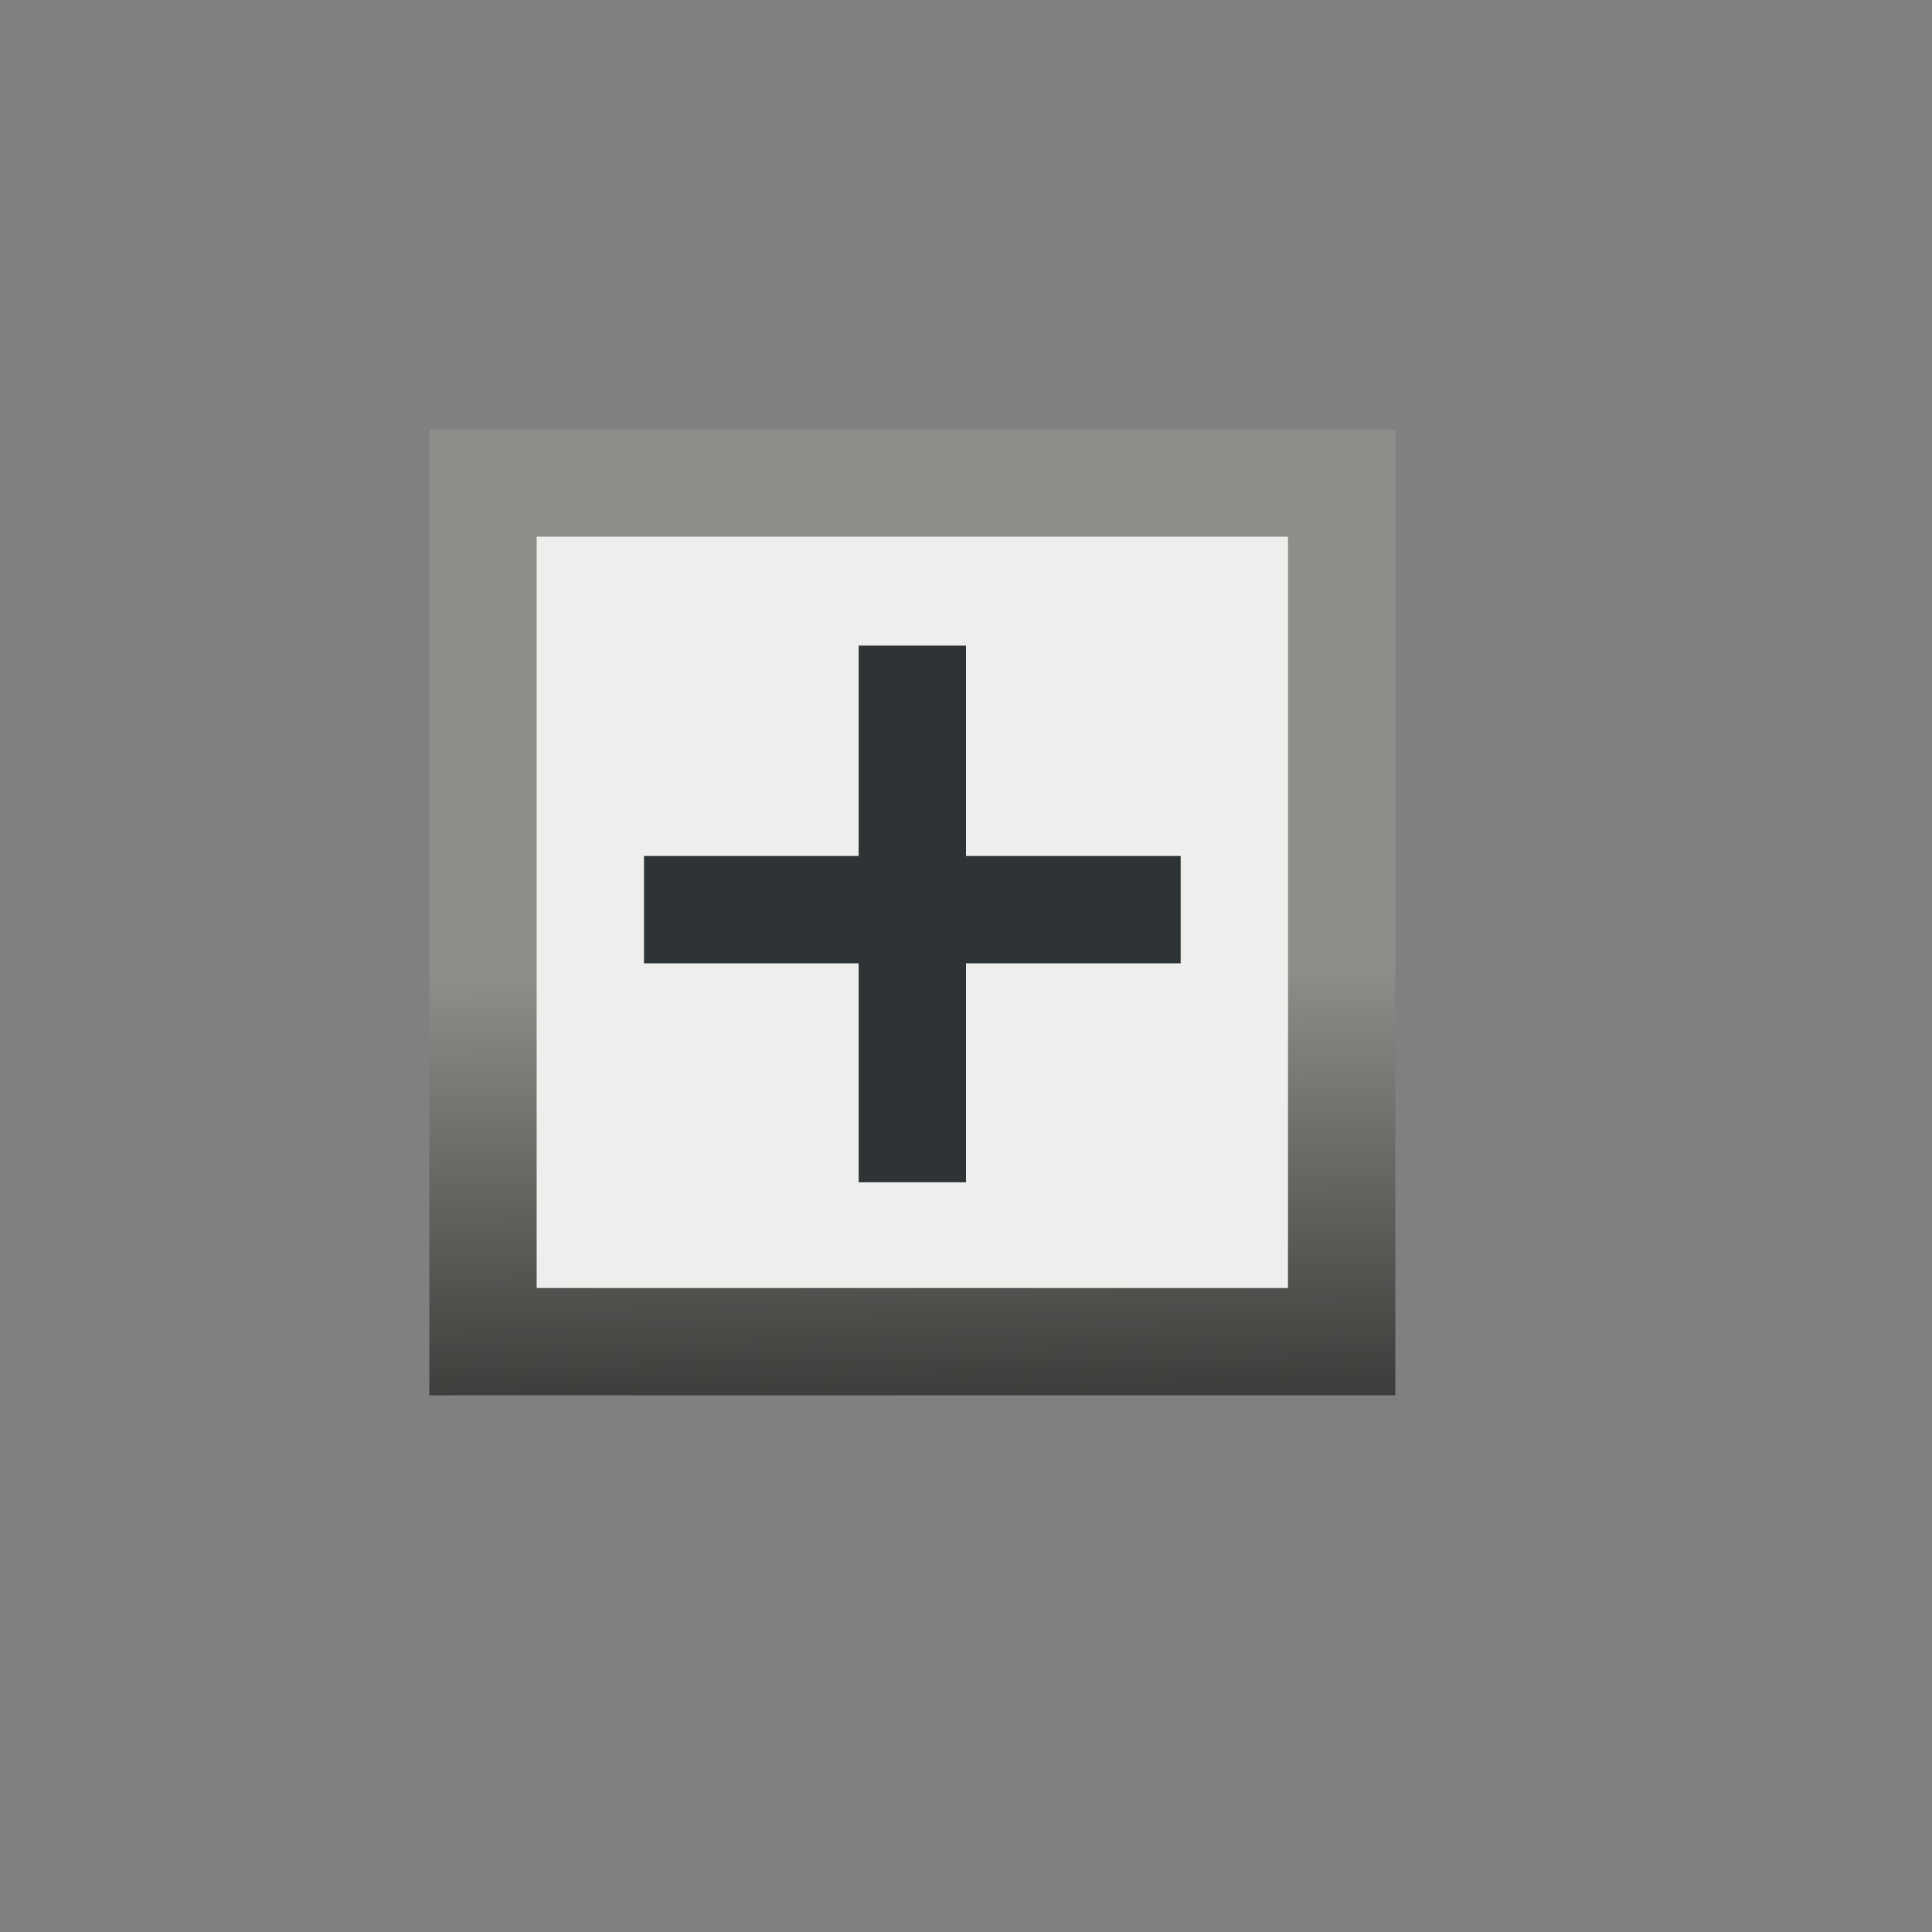 <?xml version="1.0" encoding="UTF-8" standalone="no"?>
<!-- Created with Inkscape (http://www.inkscape.org/) -->
<svg
   xmlns:dc="http://purl.org/dc/elements/1.1/"
   xmlns:cc="http://web.resource.org/cc/"
   xmlns:rdf="http://www.w3.org/1999/02/22-rdf-syntax-ns#"
   xmlns:svg="http://www.w3.org/2000/svg"
   xmlns="http://www.w3.org/2000/svg"
   xmlns:xlink="http://www.w3.org/1999/xlink"
   xmlns:sodipodi="http://sodipodi.sourceforge.net/DTD/sodipodi-0.dtd"
   xmlns:inkscape="http://www.inkscape.org/namespaces/inkscape"
   width="18"
   height="18"
   id="svg3106"
   sodipodi:version="0.32"
   inkscape:version="0.45.1"
   version="1.0"
   sodipodi:docbase="c:\dev\src\houdini\support\icons\BUTTONS"
   sodipodi:docname="tree_plus.svg"
   inkscape:output_extension="org.inkscape.output.svg.inkscape">
  <rect width="100%" height="100%" fill="#808080" stroke="none"/>
  <defs
     id="defs3108">
    <linearGradient
       inkscape:collect="always"
       id="linearGradient3212">
      <stop
         style="stop-color:#e1e4df;stop-opacity:1"
         offset="0"
         id="stop3214" />
      <stop
         style="stop-color:#bbc1b5;stop-opacity:1"
         offset="1"
         id="stop3216" />
    </linearGradient>
    <linearGradient
       id="linearGradient3192">
      <stop
         style="stop-color:#8b8e89;stop-opacity:1;"
         offset="0"
         id="stop3194" />
      <stop
         style="stop-color:#3c3e3b;stop-opacity:1;"
         offset="1"
         id="stop3196" />
    </linearGradient>
    <linearGradient
       inkscape:collect="always"
       xlink:href="#linearGradient3192"
       id="linearGradient3198"
       x1="8.006"
       y1="9.069"
       x2="8.053"
       y2="13"
       gradientUnits="userSpaceOnUse" />
    <linearGradient
       inkscape:collect="always"
       xlink:href="#linearGradient3212"
       id="linearGradient3218"
       x1="5.063"
       y1="5.066"
       x2="11.896"
       y2="11.934"
       gradientUnits="userSpaceOnUse" />
  </defs>
  <sodipodi:namedview
     id="base"
     pagecolor="#ffffff"
     bordercolor="#666666"
     borderopacity="1.0"
     inkscape:pageopacity="0.0"
     inkscape:pageshadow="2"
     inkscape:zoom="24.460844"
     inkscape:cx="18.995141"
     inkscape:cy="3.6647102"
     inkscape:current-layer="layer1"
     showgrid="true"
     inkscape:grid-bbox="true"
     inkscape:document-units="px"
     width="18px"
     height="18px"
     inkscape:window-width="1300"
     inkscape:window-height="1083"
     inkscape:window-x="322"
     inkscape:window-y="5" />
  <g
     id="layer1"
     inkscape:label="Layer 1"
     inkscape:groupmode="layer">
    <rect
       style="opacity:1;color:black;fill:#eeeeec;fill-opacity:1.0;fill-rule:evenodd;stroke:url(#linearGradient3198);stroke-width:1;stroke-linecap:round;stroke-linejoin:miter;marker:none;marker-start:none;marker-mid:none;marker-end:none;stroke-miterlimit:4;stroke-dasharray:none;stroke-dashoffset:2;stroke-opacity:1;visibility:visible;display:inline;overflow:visible"
       id="rect3190"
       width="8"
       height="8"
       x="4.5"
       y="4.5" />
    <path
       style="fill:none;fill-opacity:0.75;fill-rule:evenodd;stroke:#2e3436;stroke-width:1px;stroke-linecap:butt;stroke-linejoin:miter;stroke-opacity:1"
       d="M 6,8.475 L 11,8.475"
       id="path3204" />
    <path
       style="fill:none;fill-opacity:0.75;fill-rule:evenodd;stroke:#2e3436;stroke-width:1px;stroke-linecap:butt;stroke-linejoin:miter;stroke-opacity:1"
       d="M 8.5,6.015 L 8.5,11.015"
       id="path3206" />
  </g>
</svg>
